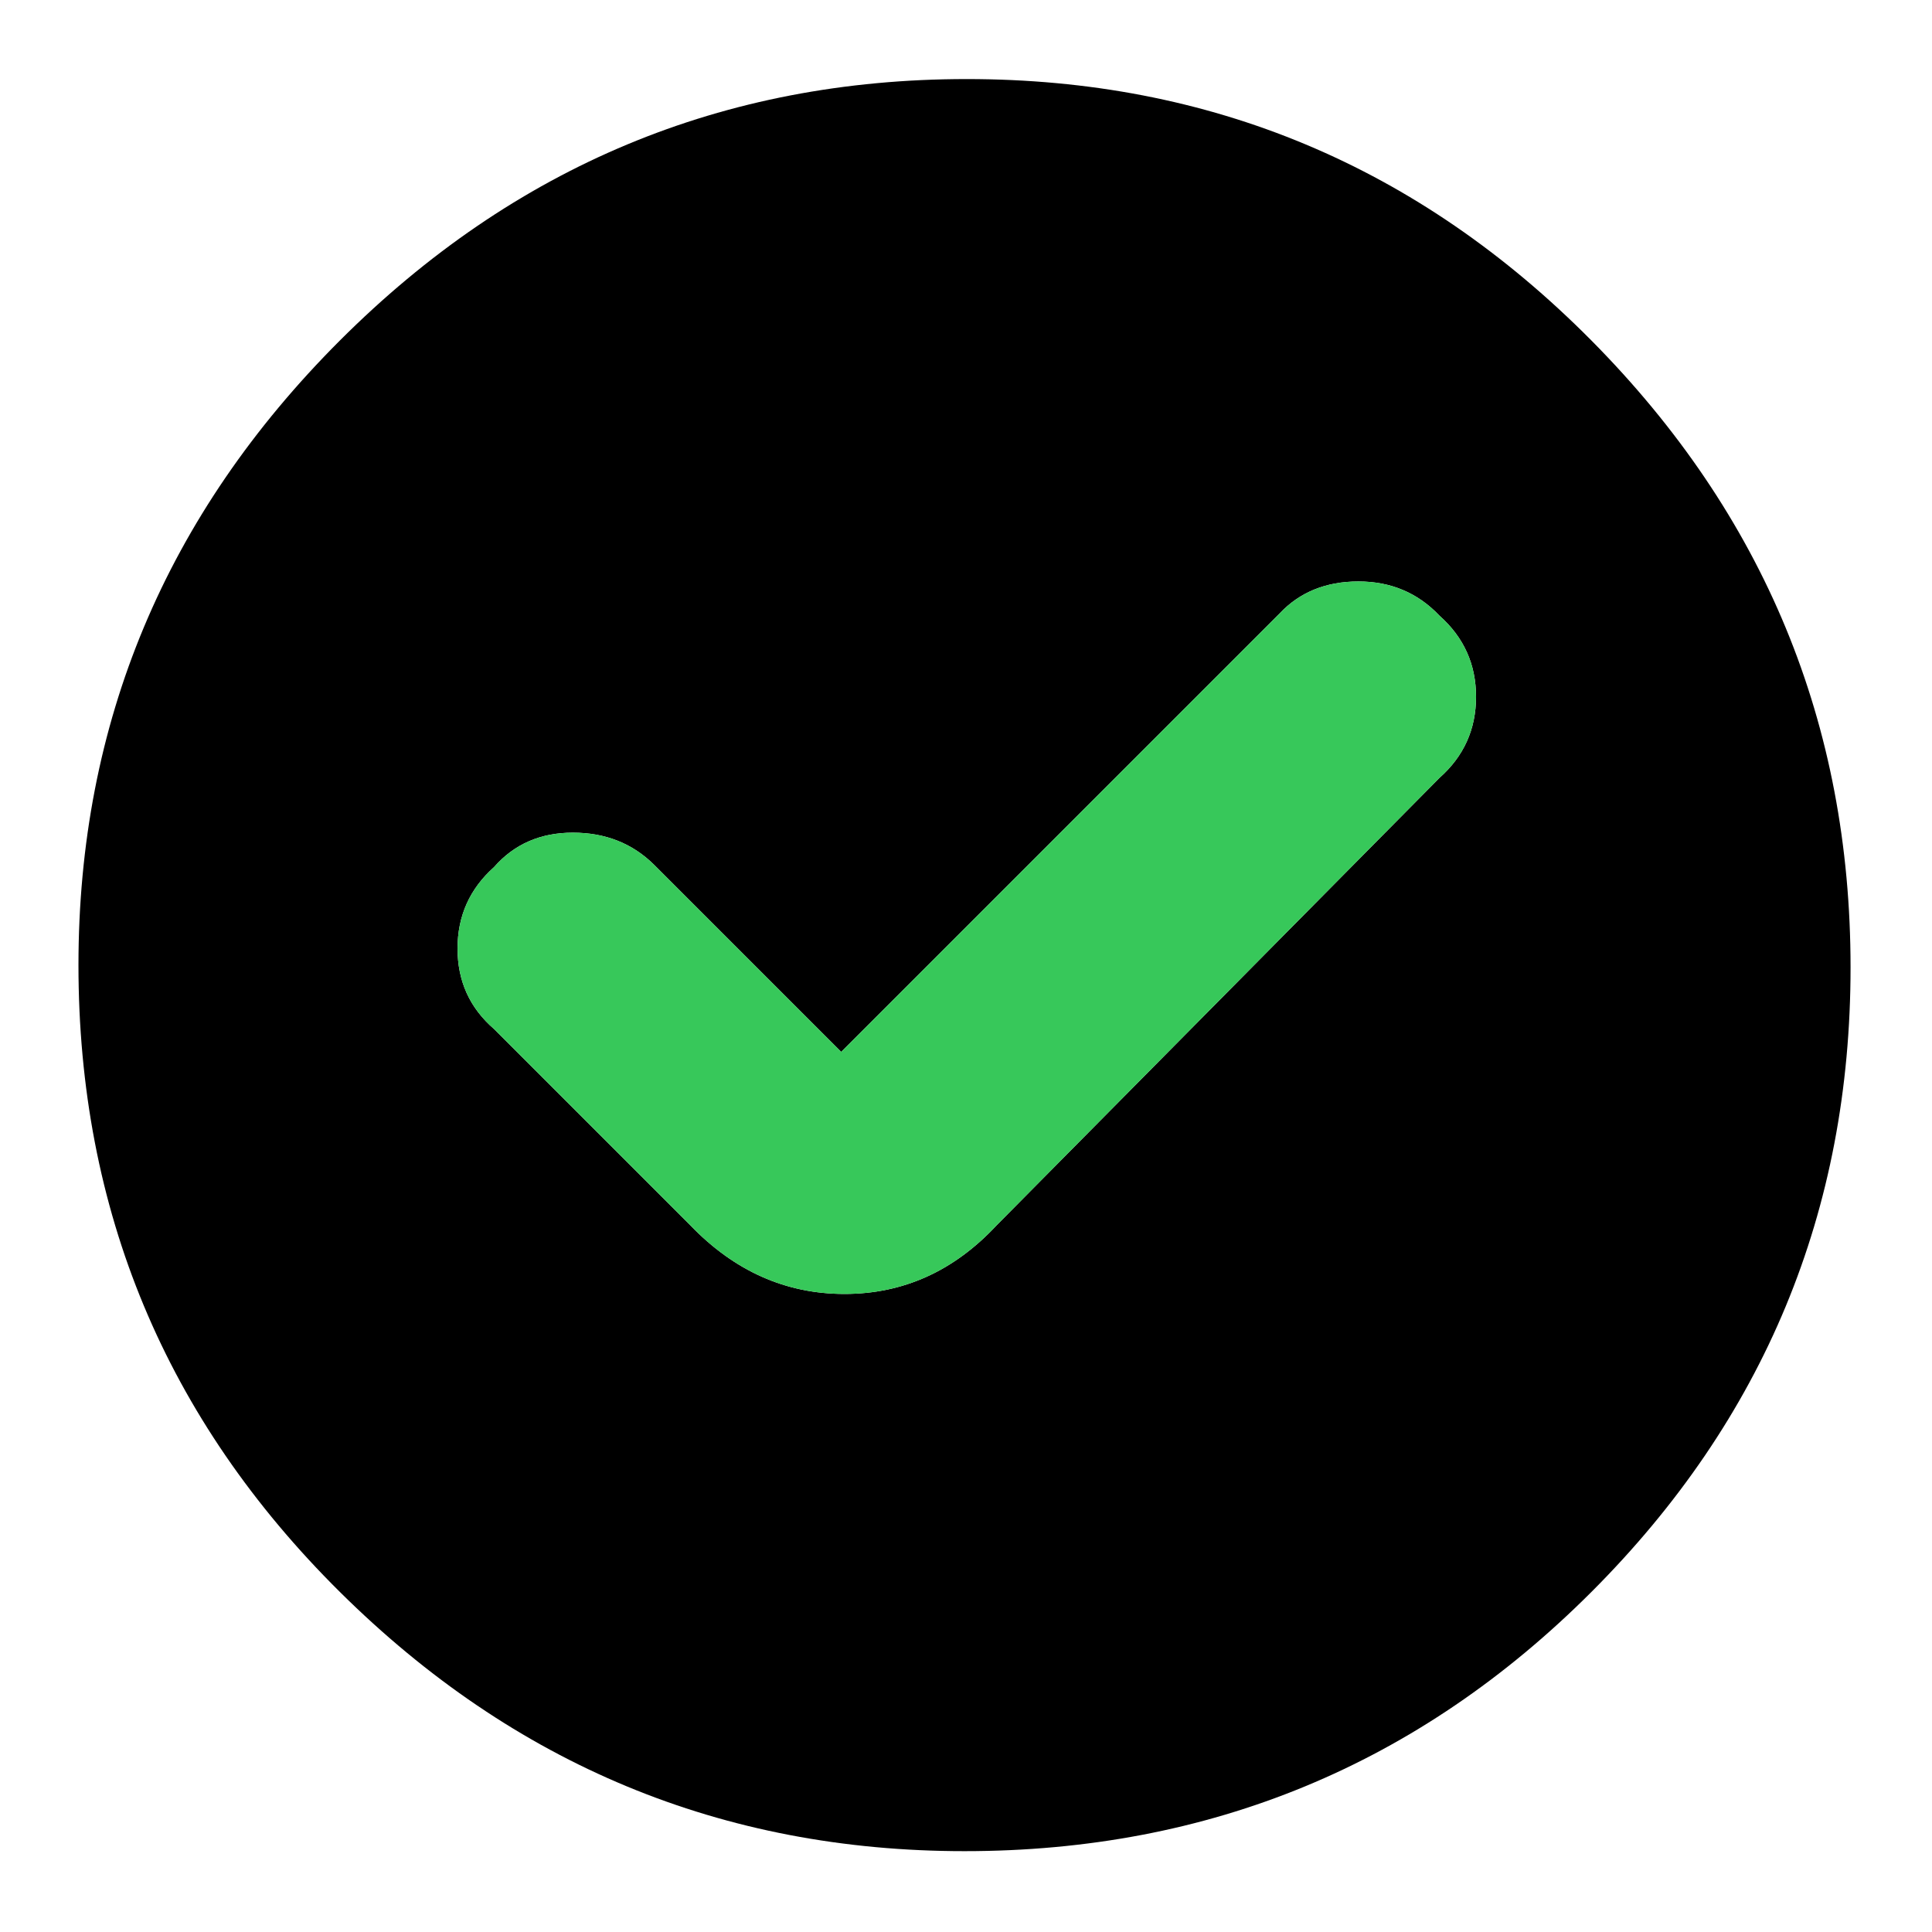 <svg clip-rule="evenodd" fill-rule="evenodd" stroke-linejoin="round" stroke-miterlimit="2" viewBox="0 0 250 250" xmlns="http://www.w3.org/2000/svg">
  <defs>
    <style type="text/css" id="current-color-scheme">.ColorScheme-Background { color:#000000; } .ColorScheme-Highlight { color:#ffffff; }</style>
  </defs><g transform="matrix(.591 0 0 .591 -308.396 266.134)"><path class="ColorScheme-Background" fill="currentColor" d="m733.5-433c53.34 0 98.927 19.08 136.76 57.24 37.827 38.167 56.74 83.92 56.74 137.26s-18.913 98.923-56.74 136.75c-37.833 37.833-83.587 56.75-137.26 56.75-53.007 0-98.593-18.917-136.76-56.75-38.16-37.827-57.24-83.577-57.24-137.25 0-53.007 19.08-98.593 57.24-136.76 38.167-38.16 83.92-57.24 137.26-57.24zm-27.5 213-41-41c-4.733-4.667-10.65-7-17.75-7s-12.85 2.51-17.25 7.53c-5.333 4.76-8 10.707-8 17.84s2.667 13.01 8 17.63l43 43c9.633 10 20.877 15 33.73 15 12.847 0 23.937-5 33.27-15l97-98c5.333-4.733 8-10.65 8-17.75s-2.667-13.017-8-17.75c-4.733-5-10.65-7.5-17.75-7.5s-12.85 2.333-17.25 7z"/><path d="m706-220-41-41c-4.733-4.667-10.65-7-17.75-7s-12.85 2.51-17.25 7.53c-5.333 4.76-8 10.707-8 17.84s2.667 13.01 8 17.63l43 43c9.633 10 20.877 15 33.73 15 12.847 0 23.937-5 33.27-15l97-98c5.333-4.733 8-10.65 8-17.75s-2.667-13.017-8-17.75c-4.733-5-10.65-7.5-17.75-7.5s-12.85 2.333-17.25 7z" fill="rgb(55, 200, 90)"/></g></svg>